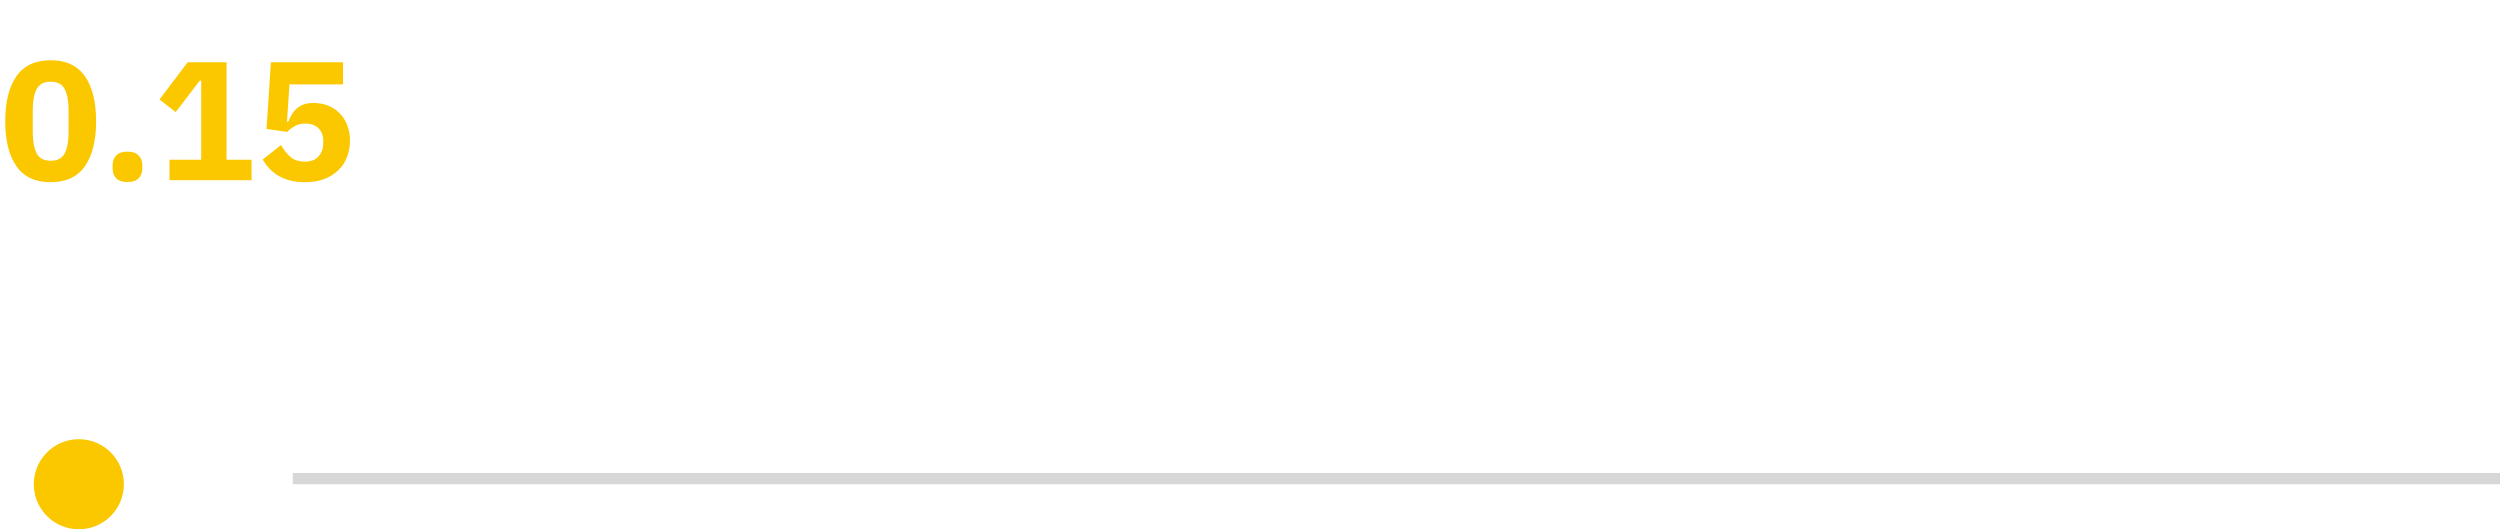 <svg width="222" height="47" viewBox="0 0 222 47" fill="none" xmlns="http://www.w3.org/2000/svg">
<circle cx="7" cy="43" r="4" transform="rotate(-90 7 43)" fill="#FBC800"/>
<line x1="26" y1="42.5" x2="222" y2="42.5" stroke="#D7D7D7"/>
<path d="M4.5 16.18C3.13 16.18 2.115 15.705 1.455 14.755C0.795 13.805 0.465 12.475 0.465 10.765C0.465 9.055 0.795 7.725 1.455 6.775C2.115 5.825 3.13 5.35 4.5 5.35C5.87 5.35 6.885 5.825 7.545 6.775C8.205 7.725 8.535 9.055 8.535 10.765C8.535 12.475 8.205 13.805 7.545 14.755C6.885 15.705 5.87 16.18 4.5 16.18ZM4.5 14.275C5.1 14.275 5.515 14.055 5.745 13.615C5.975 13.175 6.09 12.555 6.09 11.755V9.775C6.09 8.975 5.975 8.355 5.745 7.915C5.515 7.475 5.1 7.255 4.5 7.255C3.9 7.255 3.485 7.475 3.255 7.915C3.025 8.355 2.91 8.975 2.91 9.775V11.755C2.91 12.555 3.025 13.175 3.255 13.615C3.485 14.055 3.9 14.275 4.5 14.275ZM11.319 16.165C10.869 16.165 10.534 16.055 10.314 15.835C10.104 15.605 9.999 15.315 9.999 14.965V14.665C9.999 14.315 10.104 14.03 10.314 13.81C10.534 13.58 10.869 13.465 11.319 13.465C11.769 13.465 12.099 13.58 12.309 13.81C12.529 14.03 12.639 14.315 12.639 14.665V14.965C12.639 15.315 12.529 15.605 12.309 15.835C12.099 16.055 11.769 16.165 11.319 16.165ZM15.048 16V14.185H17.868V7.165H17.733L15.603 9.955L14.163 8.83L16.668 5.53H20.118V14.185H22.338V16H15.048ZM30.462 7.495H25.707L25.482 10.81H25.602C25.702 10.56 25.812 10.335 25.932 10.135C26.062 9.925 26.212 9.75 26.382 9.61C26.552 9.46 26.757 9.345 26.997 9.265C27.237 9.185 27.522 9.145 27.852 9.145C28.302 9.145 28.722 9.22 29.112 9.37C29.502 9.52 29.842 9.74 30.132 10.03C30.422 10.31 30.652 10.66 30.822 11.08C30.992 11.49 31.077 11.955 31.077 12.475C31.077 13.005 30.987 13.5 30.807 13.96C30.637 14.41 30.377 14.8 30.027 15.13C29.687 15.46 29.267 15.72 28.767 15.91C28.267 16.09 27.697 16.18 27.057 16.18C26.547 16.18 26.097 16.125 25.707 16.015C25.317 15.905 24.972 15.76 24.672 15.58C24.372 15.39 24.112 15.175 23.892 14.935C23.672 14.695 23.482 14.44 23.322 14.17L24.957 12.88C25.187 13.29 25.462 13.64 25.782 13.93C26.102 14.21 26.532 14.35 27.072 14.35C27.612 14.35 28.017 14.195 28.287 13.885C28.567 13.575 28.707 13.165 28.707 12.655V12.535C28.707 12.055 28.567 11.675 28.287 11.395C28.007 11.115 27.622 10.975 27.132 10.975C26.722 10.975 26.382 11.06 26.112 11.23C25.852 11.39 25.652 11.55 25.512 11.71L23.667 11.455L24.057 5.53H30.462V7.495Z" fill="#FBC800"/>
</svg>

